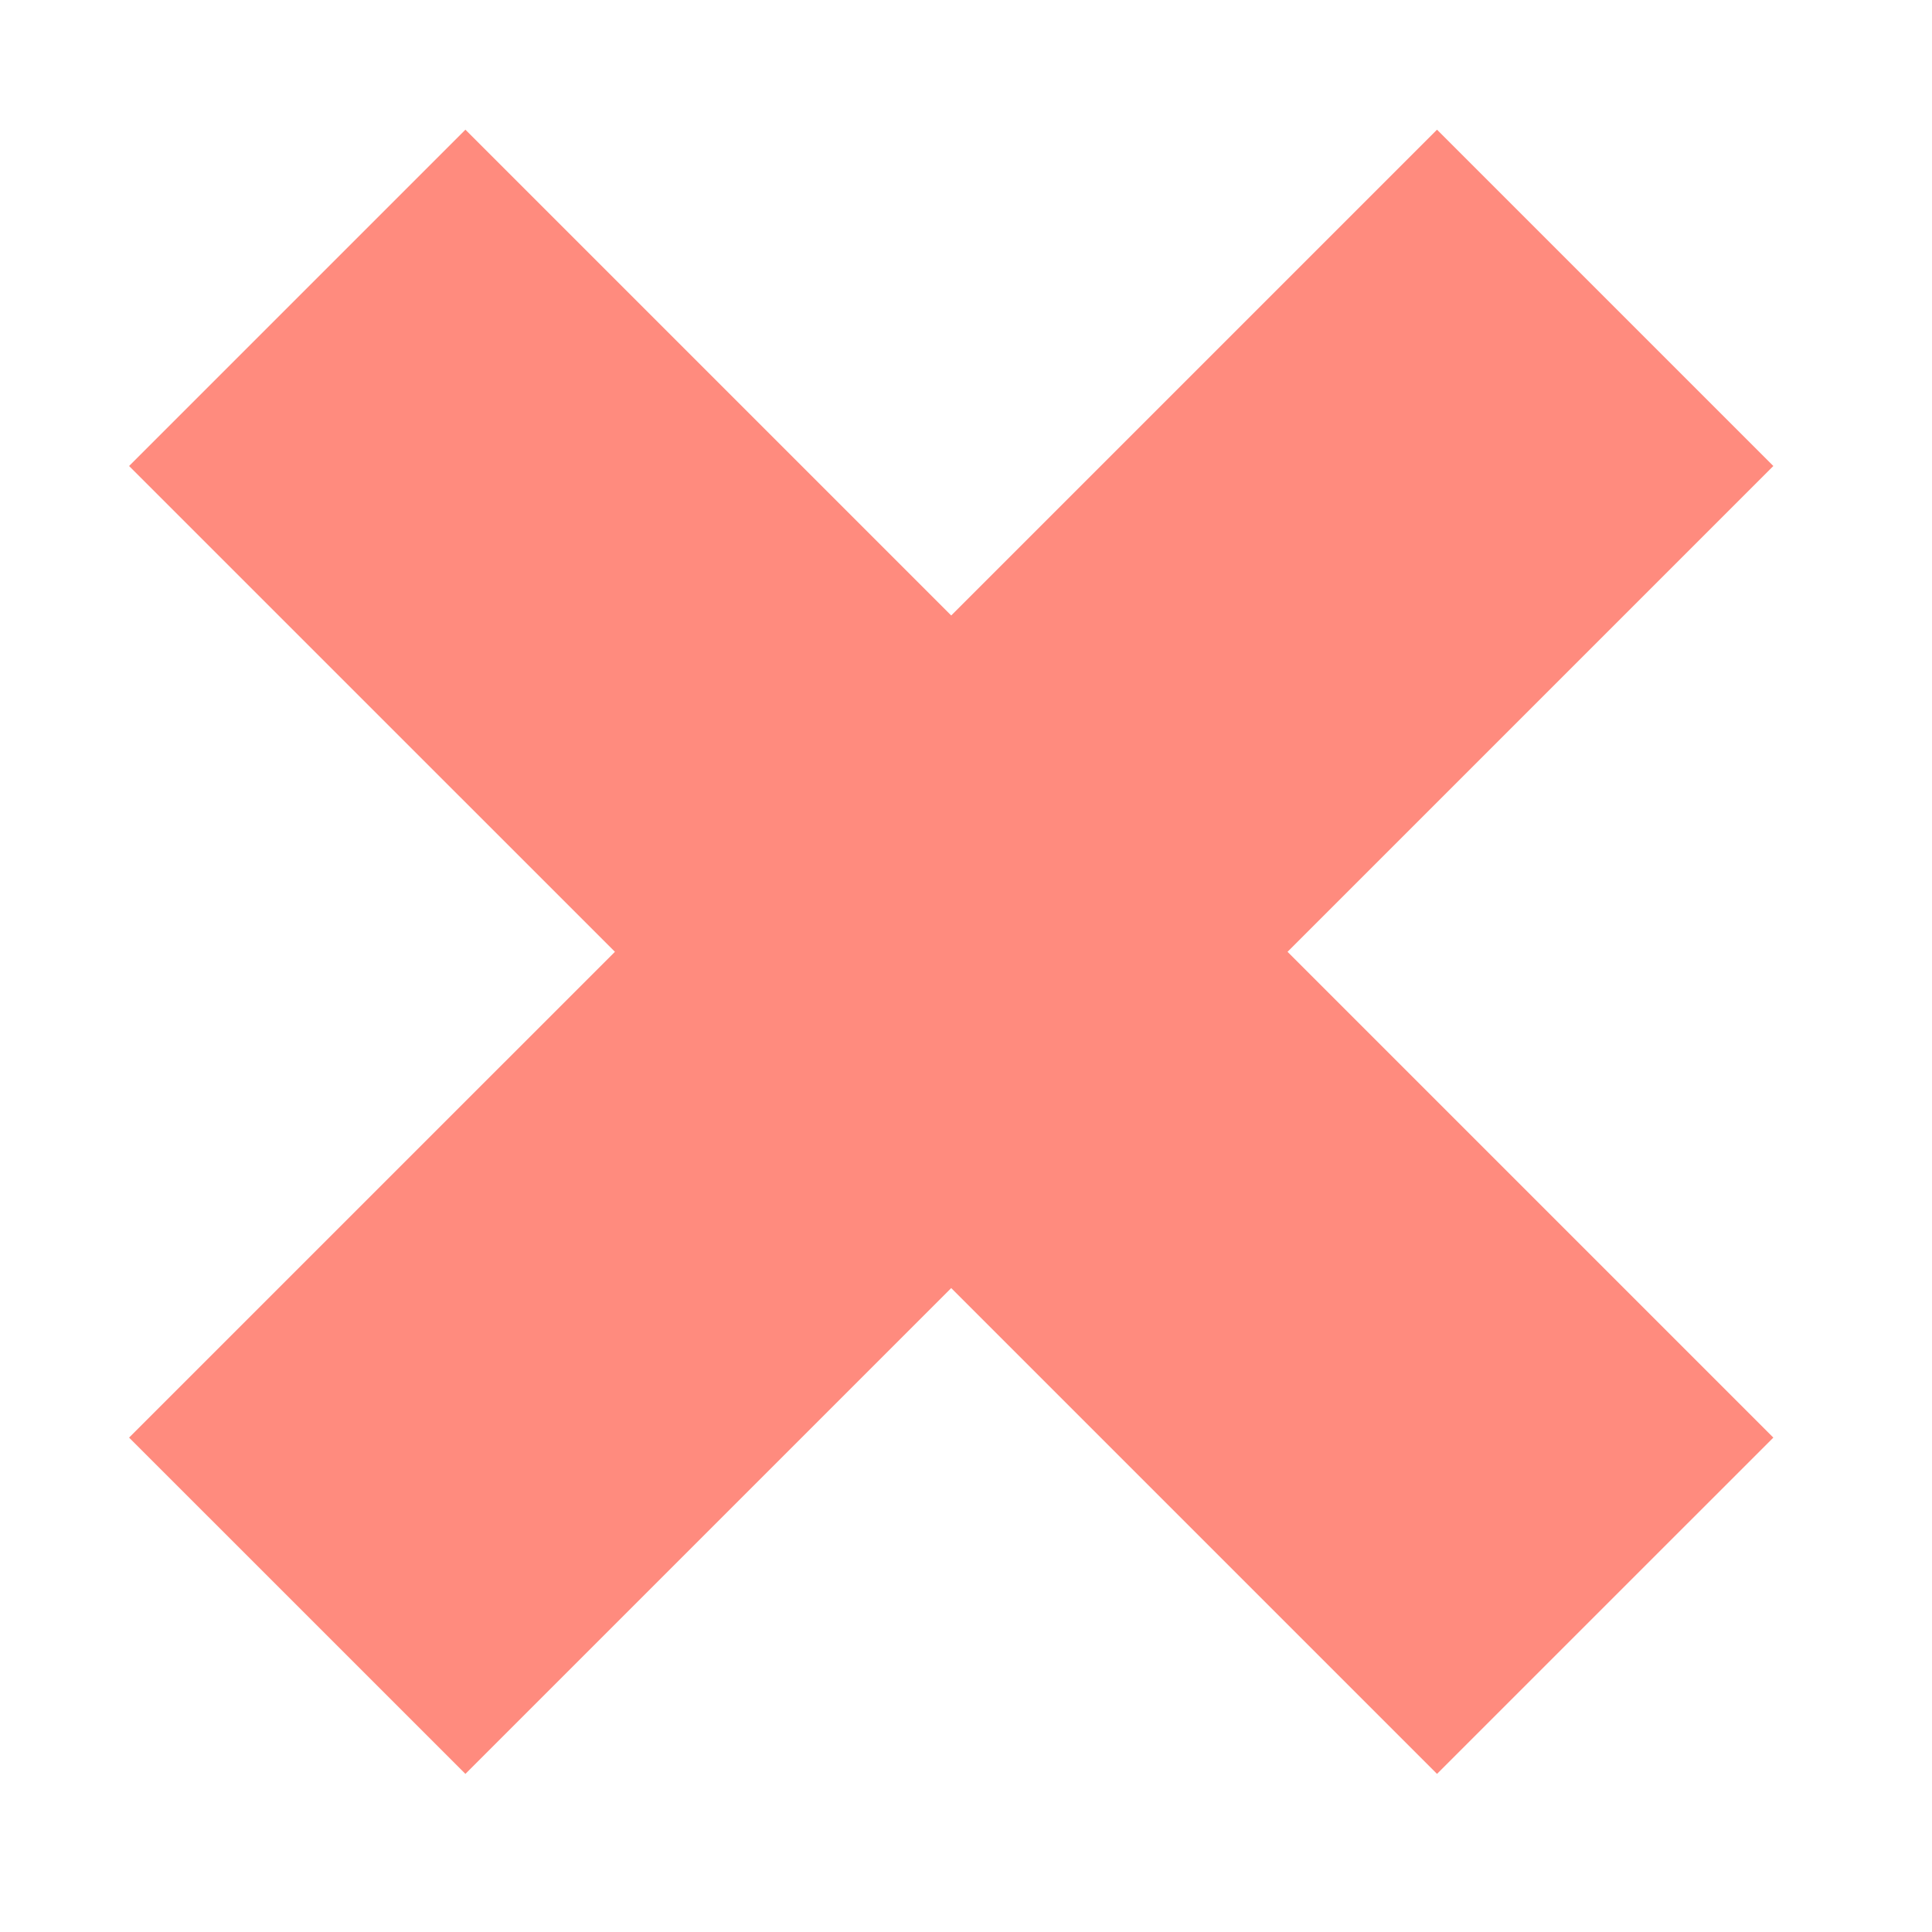 <svg width="49" height="49" viewBox="0 0 49 49" fill="none" xmlns="http://www.w3.org/2000/svg">
<path d="M15.596 24.14L3.274 11.819L11.804 3.289L24.125 15.61L36.446 3.289L44.976 11.819L32.655 24.14L44.976 36.461L36.446 44.99L24.125 32.669L11.804 44.99L3.274 36.461L15.596 24.14Z" fill="#FF8B7E"/>
</svg>
